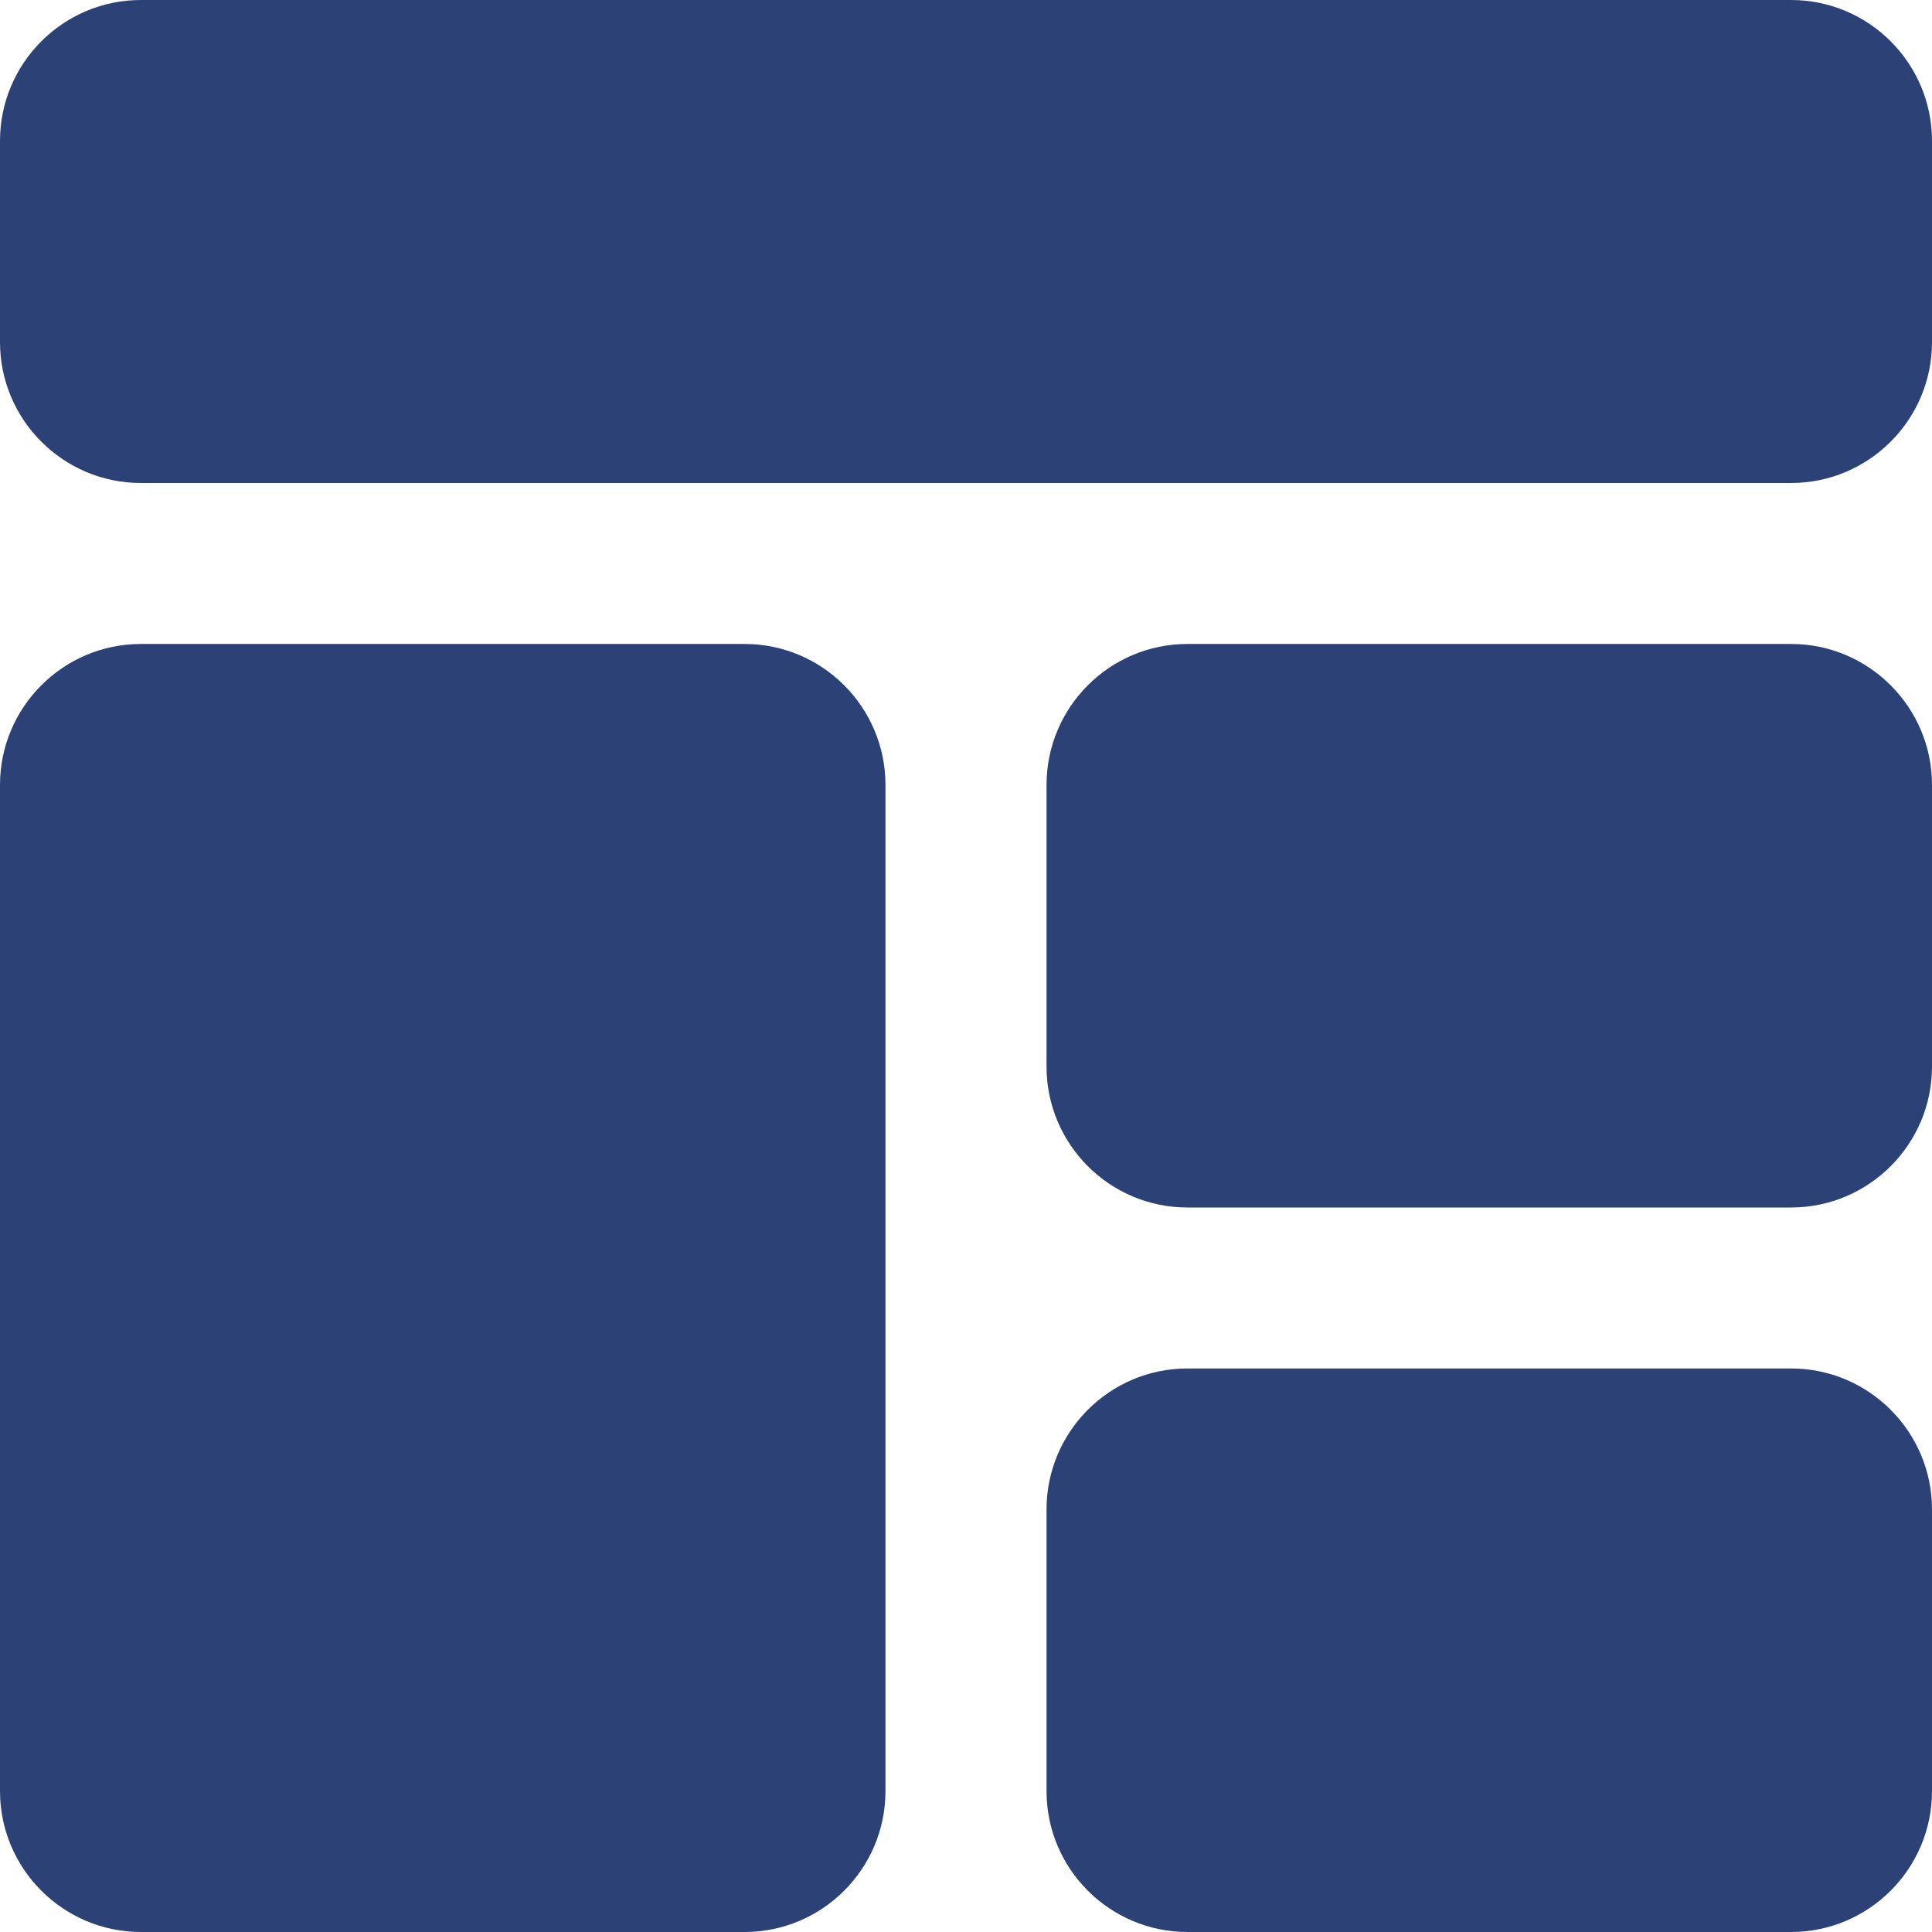 <svg width="22" height="22" viewBox="0 0 22 22" fill="none" xmlns="http://www.w3.org/2000/svg">
<path d="M20.396 0H1.604C0.72 0 0 0.72 0 1.604V3.896C0 4.78 0.72 5.5 1.604 5.5H20.396C21.28 5.5 22 4.78 22 3.896V1.604C22 0.72 21.28 0 20.396 0Z" fill="#2C4277"/>
<path d="M1.604 22H8.479C9.364 22 10.083 21.28 10.083 20.396V8.938C10.083 8.053 9.364 7.333 8.479 7.333H1.604C0.72 7.333 0 8.053 0 8.938V20.396C0 21.28 0.72 22 1.604 22Z" fill="#2C4277"/>
<path d="M20.396 7.333H13.521C12.636 7.333 11.917 8.053 11.917 8.938V12.146C11.917 13.03 12.636 13.75 13.521 13.75H20.396C21.28 13.75 22 13.03 22 12.146V8.938C22 8.053 21.28 7.333 20.396 7.333Z" fill="#2C4277"/>
<path d="M20.396 15.583H13.521C12.636 15.583 11.917 16.303 11.917 17.188V20.396C11.917 21.28 12.636 22 13.521 22H20.396C21.28 22 22 21.28 22 20.396V17.188C22 16.303 21.28 15.583 20.396 15.583Z" fill="#2C4277"/>
</svg>
